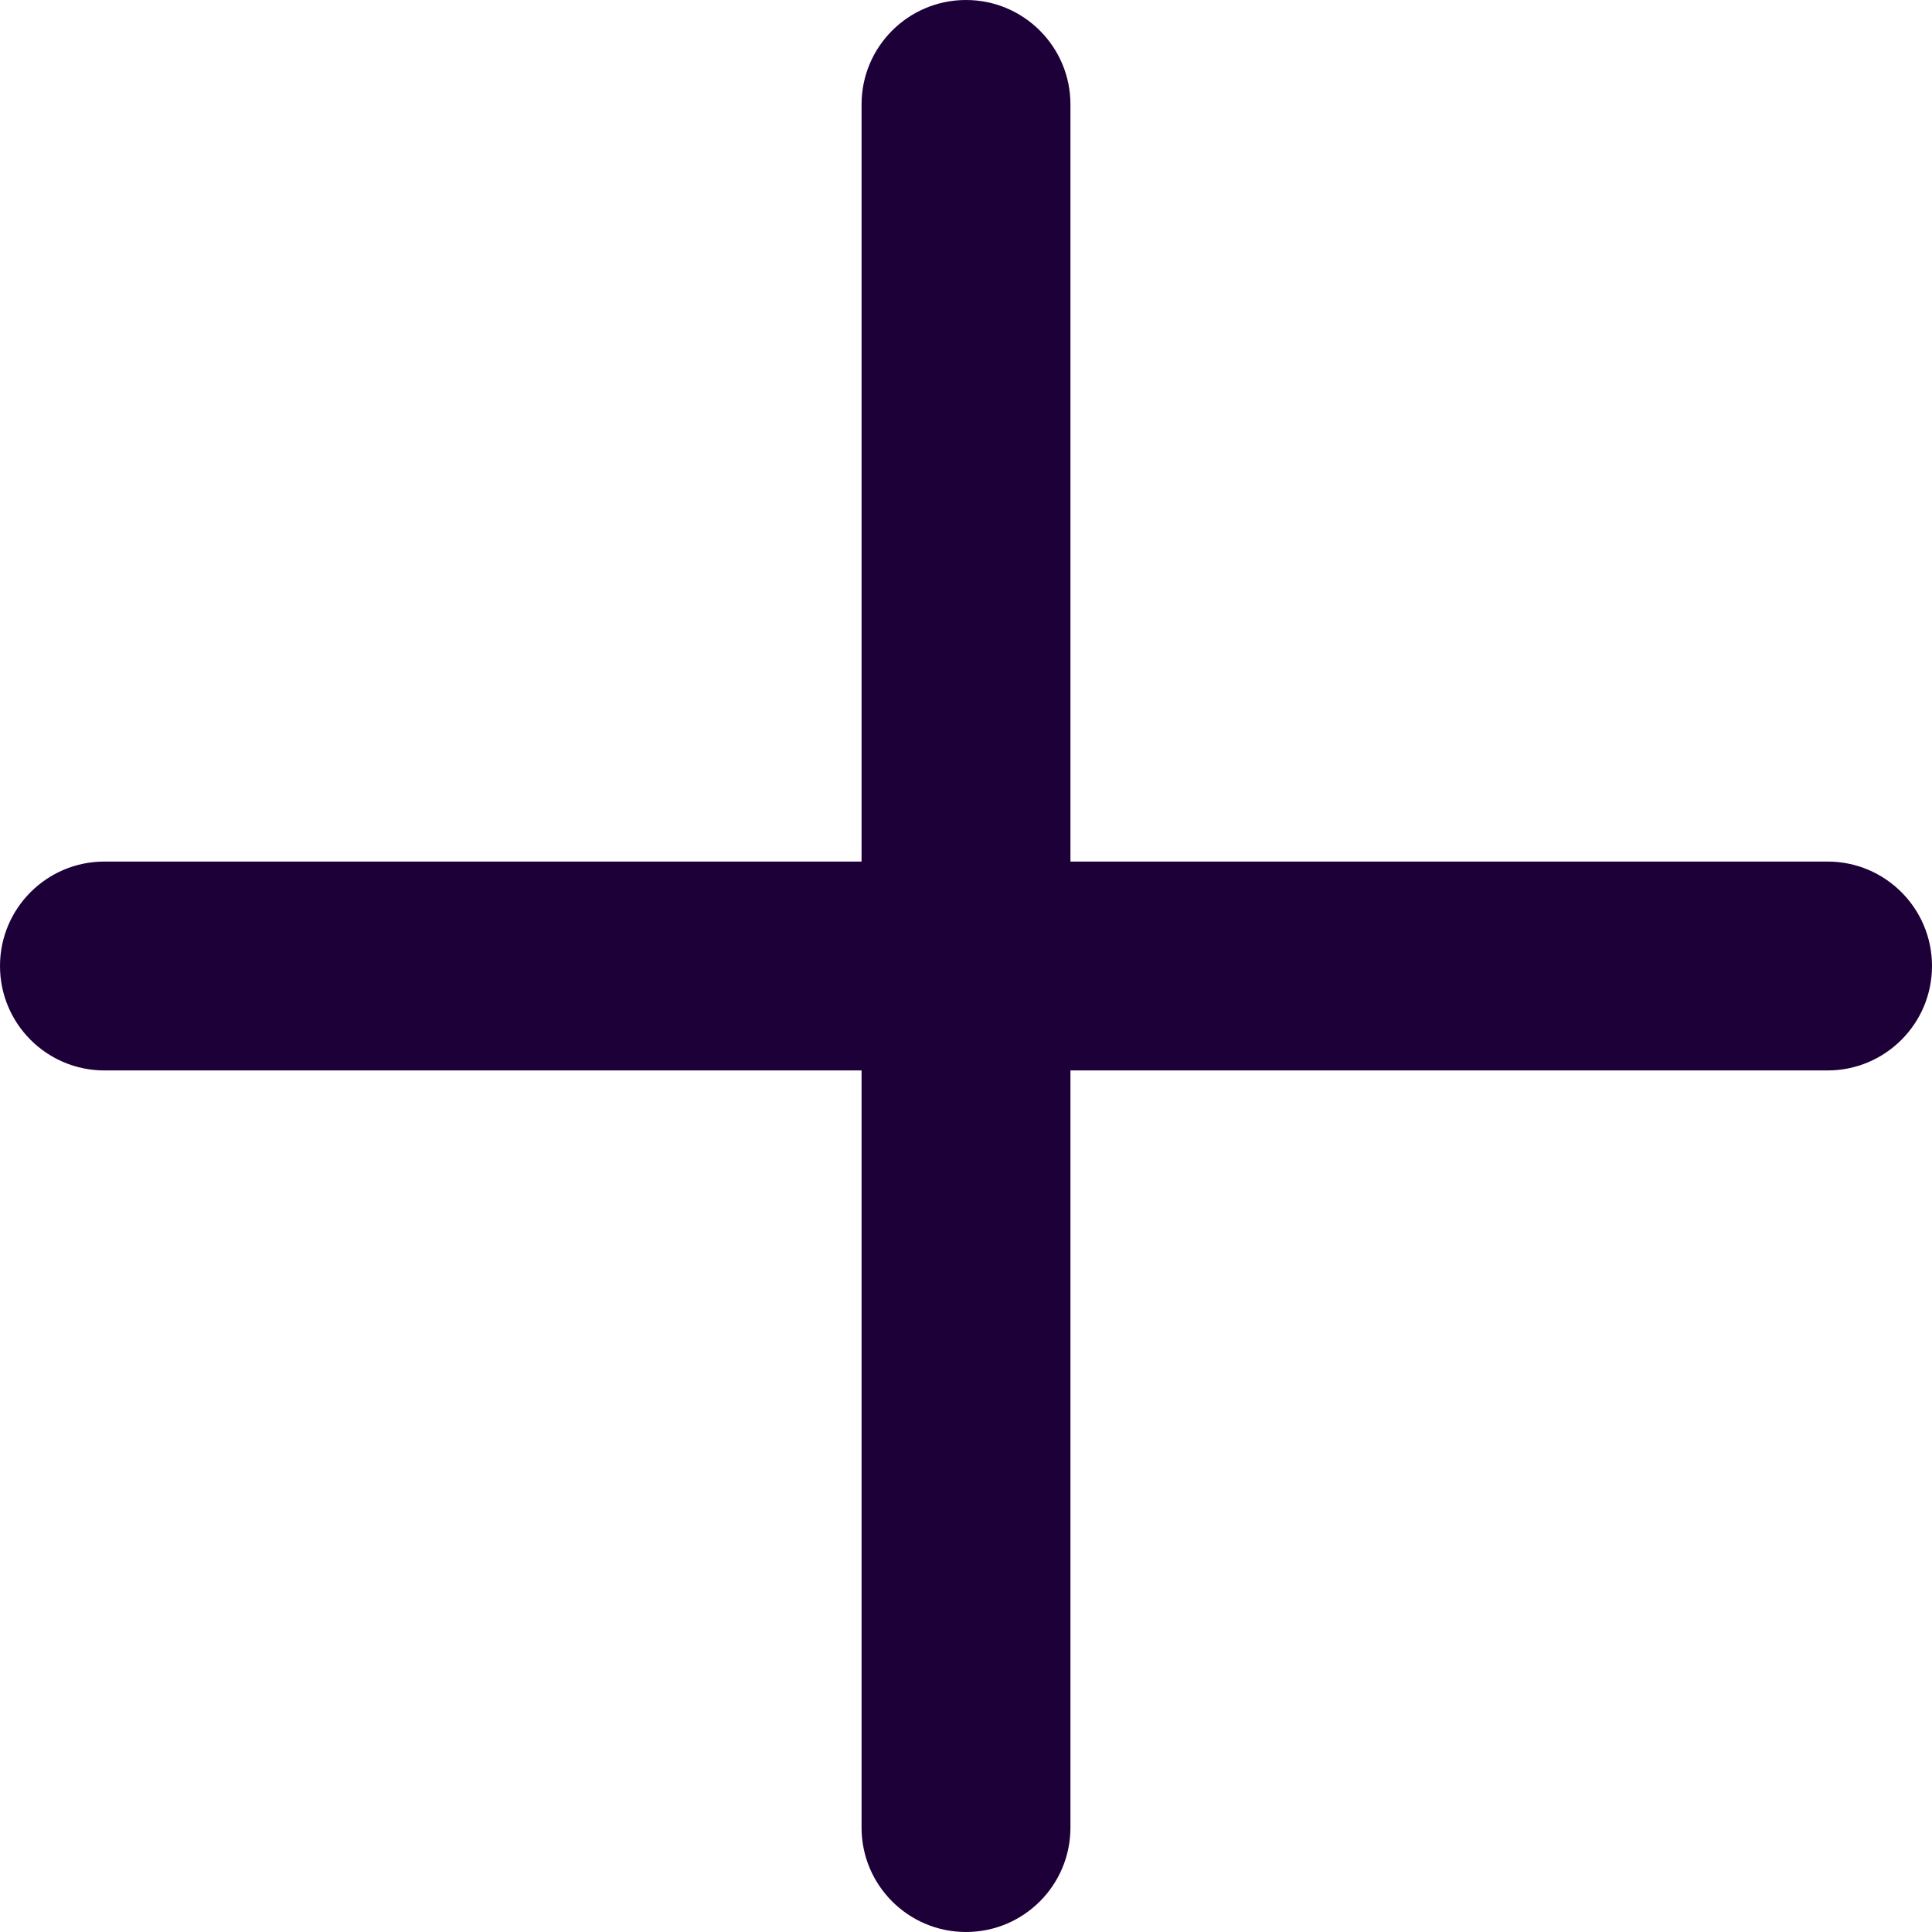 <svg width="51" height="51" viewBox="0 0 51 51" fill="none" xmlns="http://www.w3.org/2000/svg">
<path d="M25.5 0C23.977 0 22.743 1.234 22.743 2.757V22.743H2.757C1.234 22.743 0 23.977 0 25.5C0 27.023 1.234 28.257 2.757 28.257H22.743V48.243C22.743 49.766 23.977 51 25.5 51C27.023 51 28.257 49.766 28.257 48.243V28.257H48.243C49.766 28.257 51 27.023 51 25.5C51 23.977 49.766 22.743 48.243 22.743H28.257V2.757C28.257 1.234 27.023 0 25.5 0Z" fill="#1E0039"/>
</svg>
